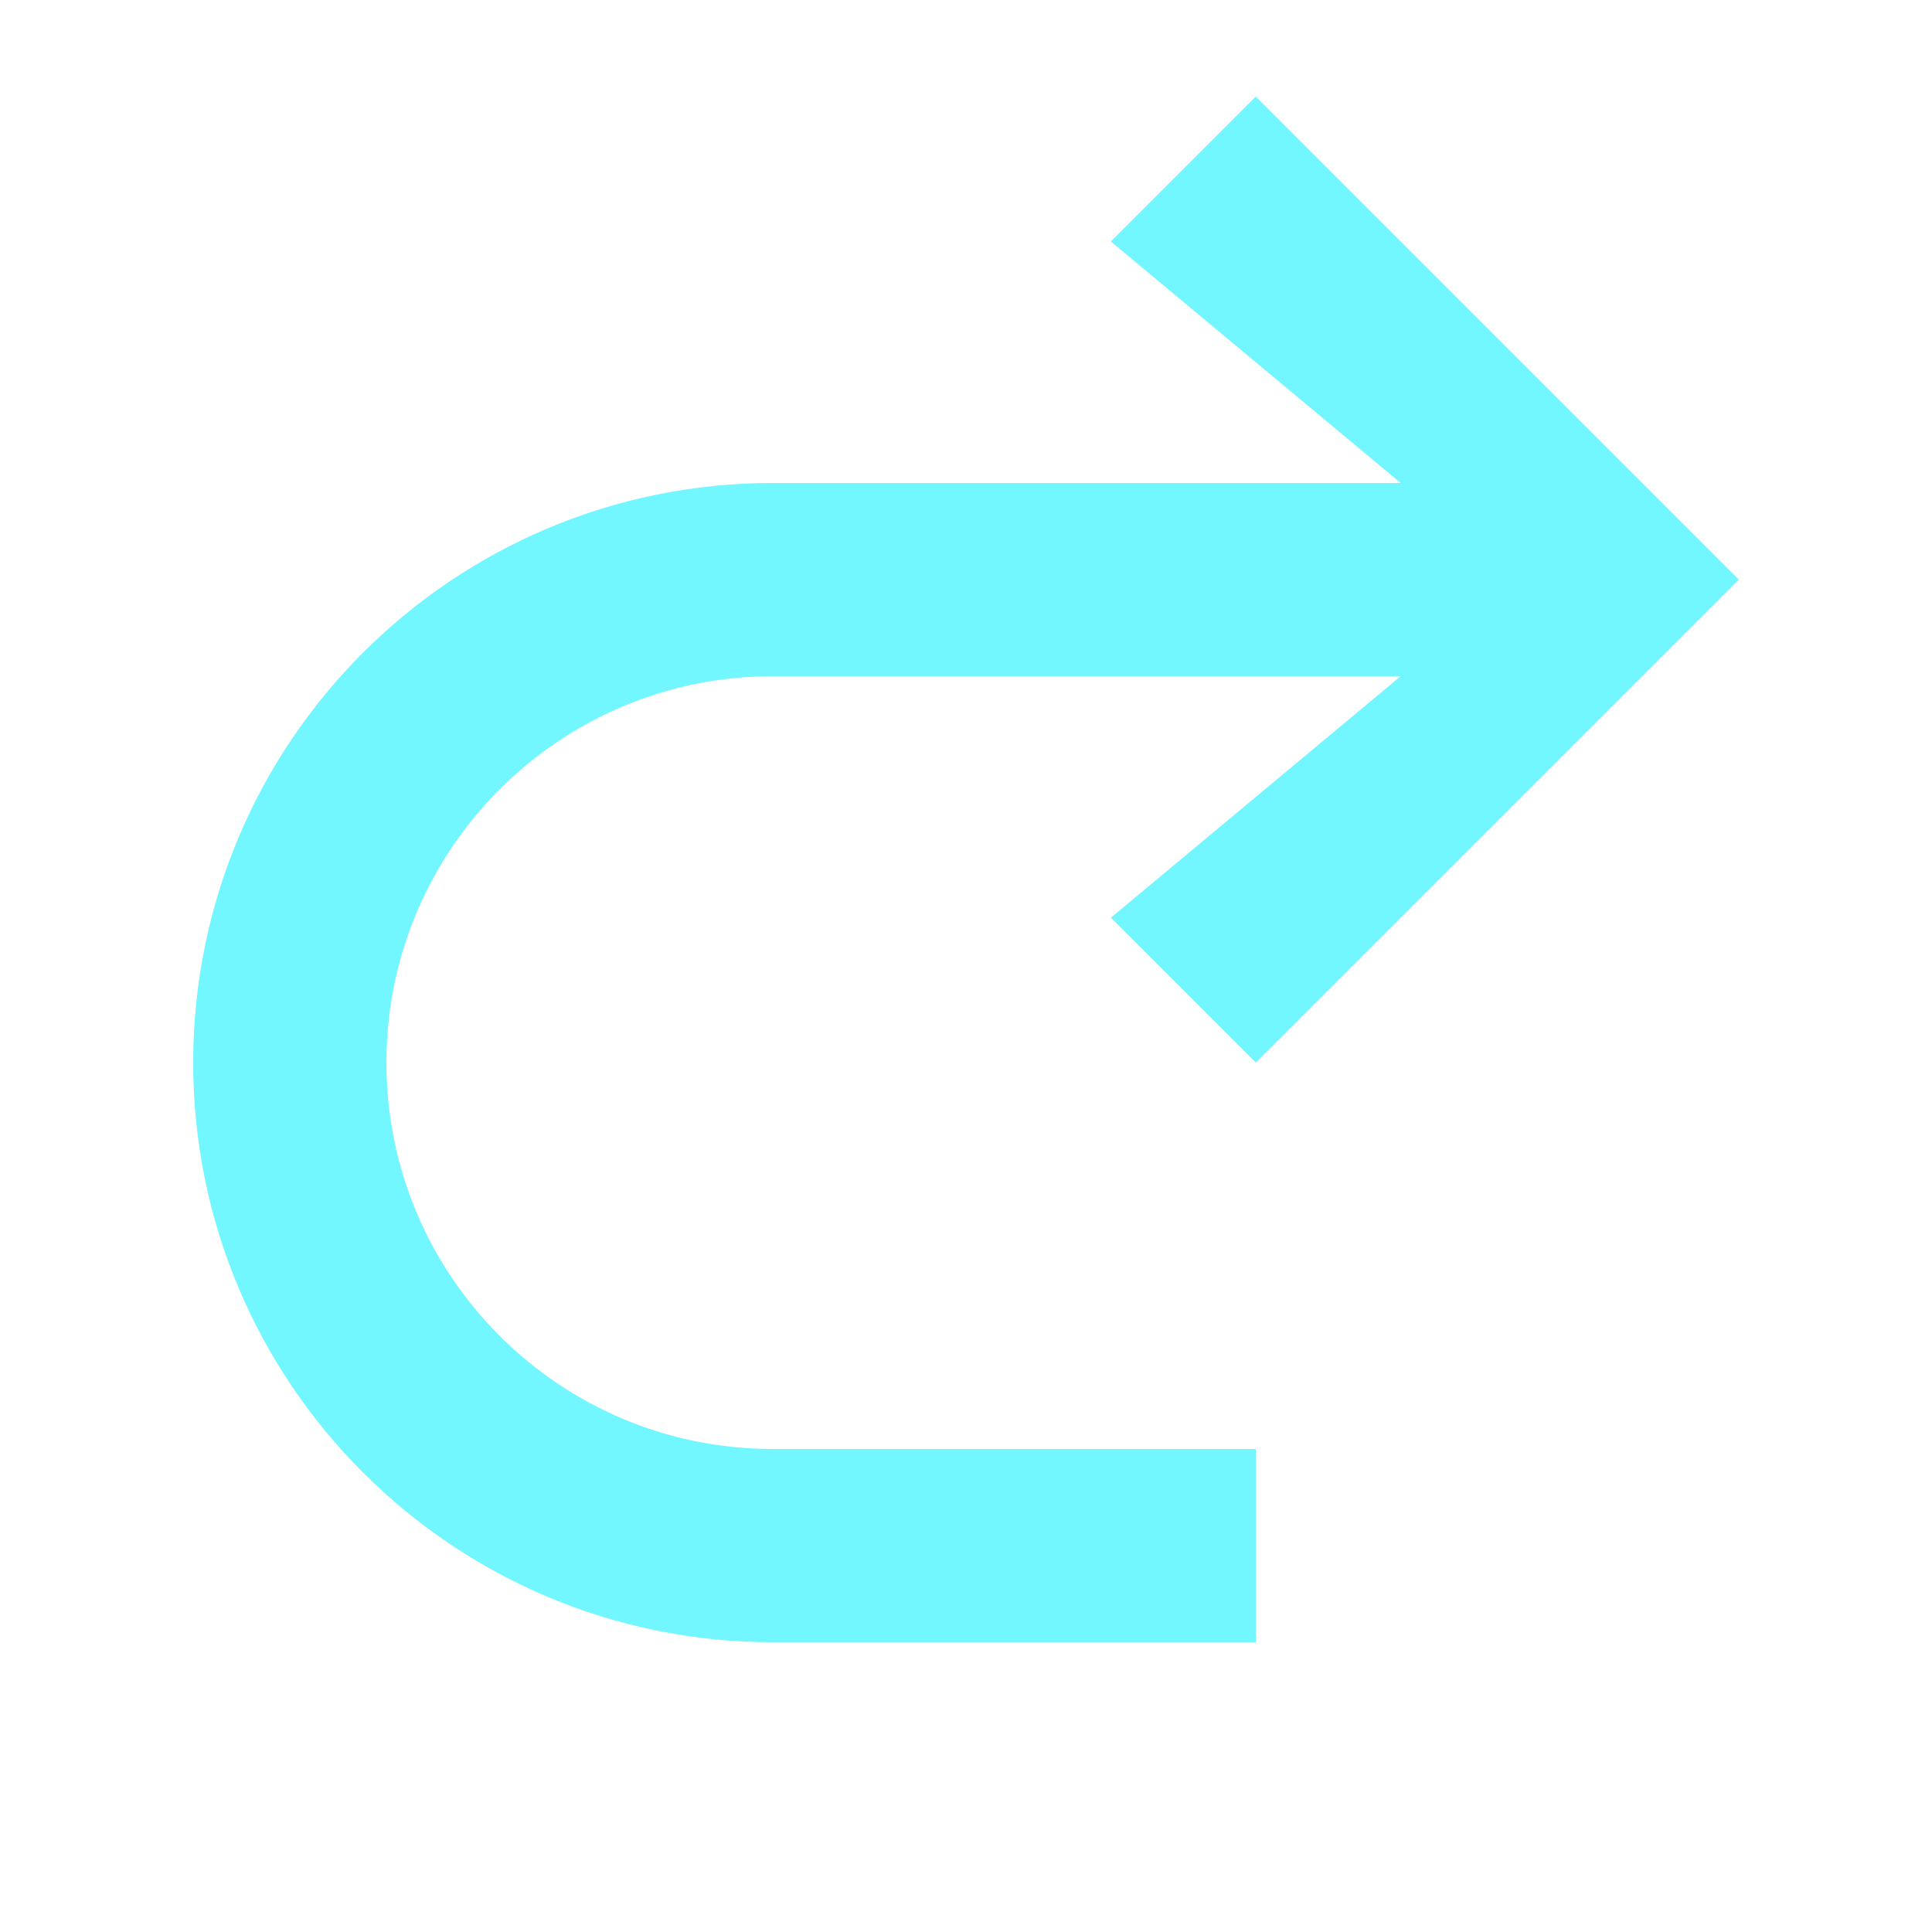 <svg width="20" height="20" viewBox="0 0 20 20" fill="none" xmlns="http://www.w3.org/2000/svg">
<path d="M13 1L18 6L13 11L11.5 9.5L14.5 7H8C5.791 7 4 8.791 4 11C4 13.209 5.791 15 8 15H13V17H8C4.686 17 2 14.314 2 11C2 7.686 4.686 5 8 5H14.5L11.5 2.5L13 1Z" fill="#72F6FF"/>
</svg>

